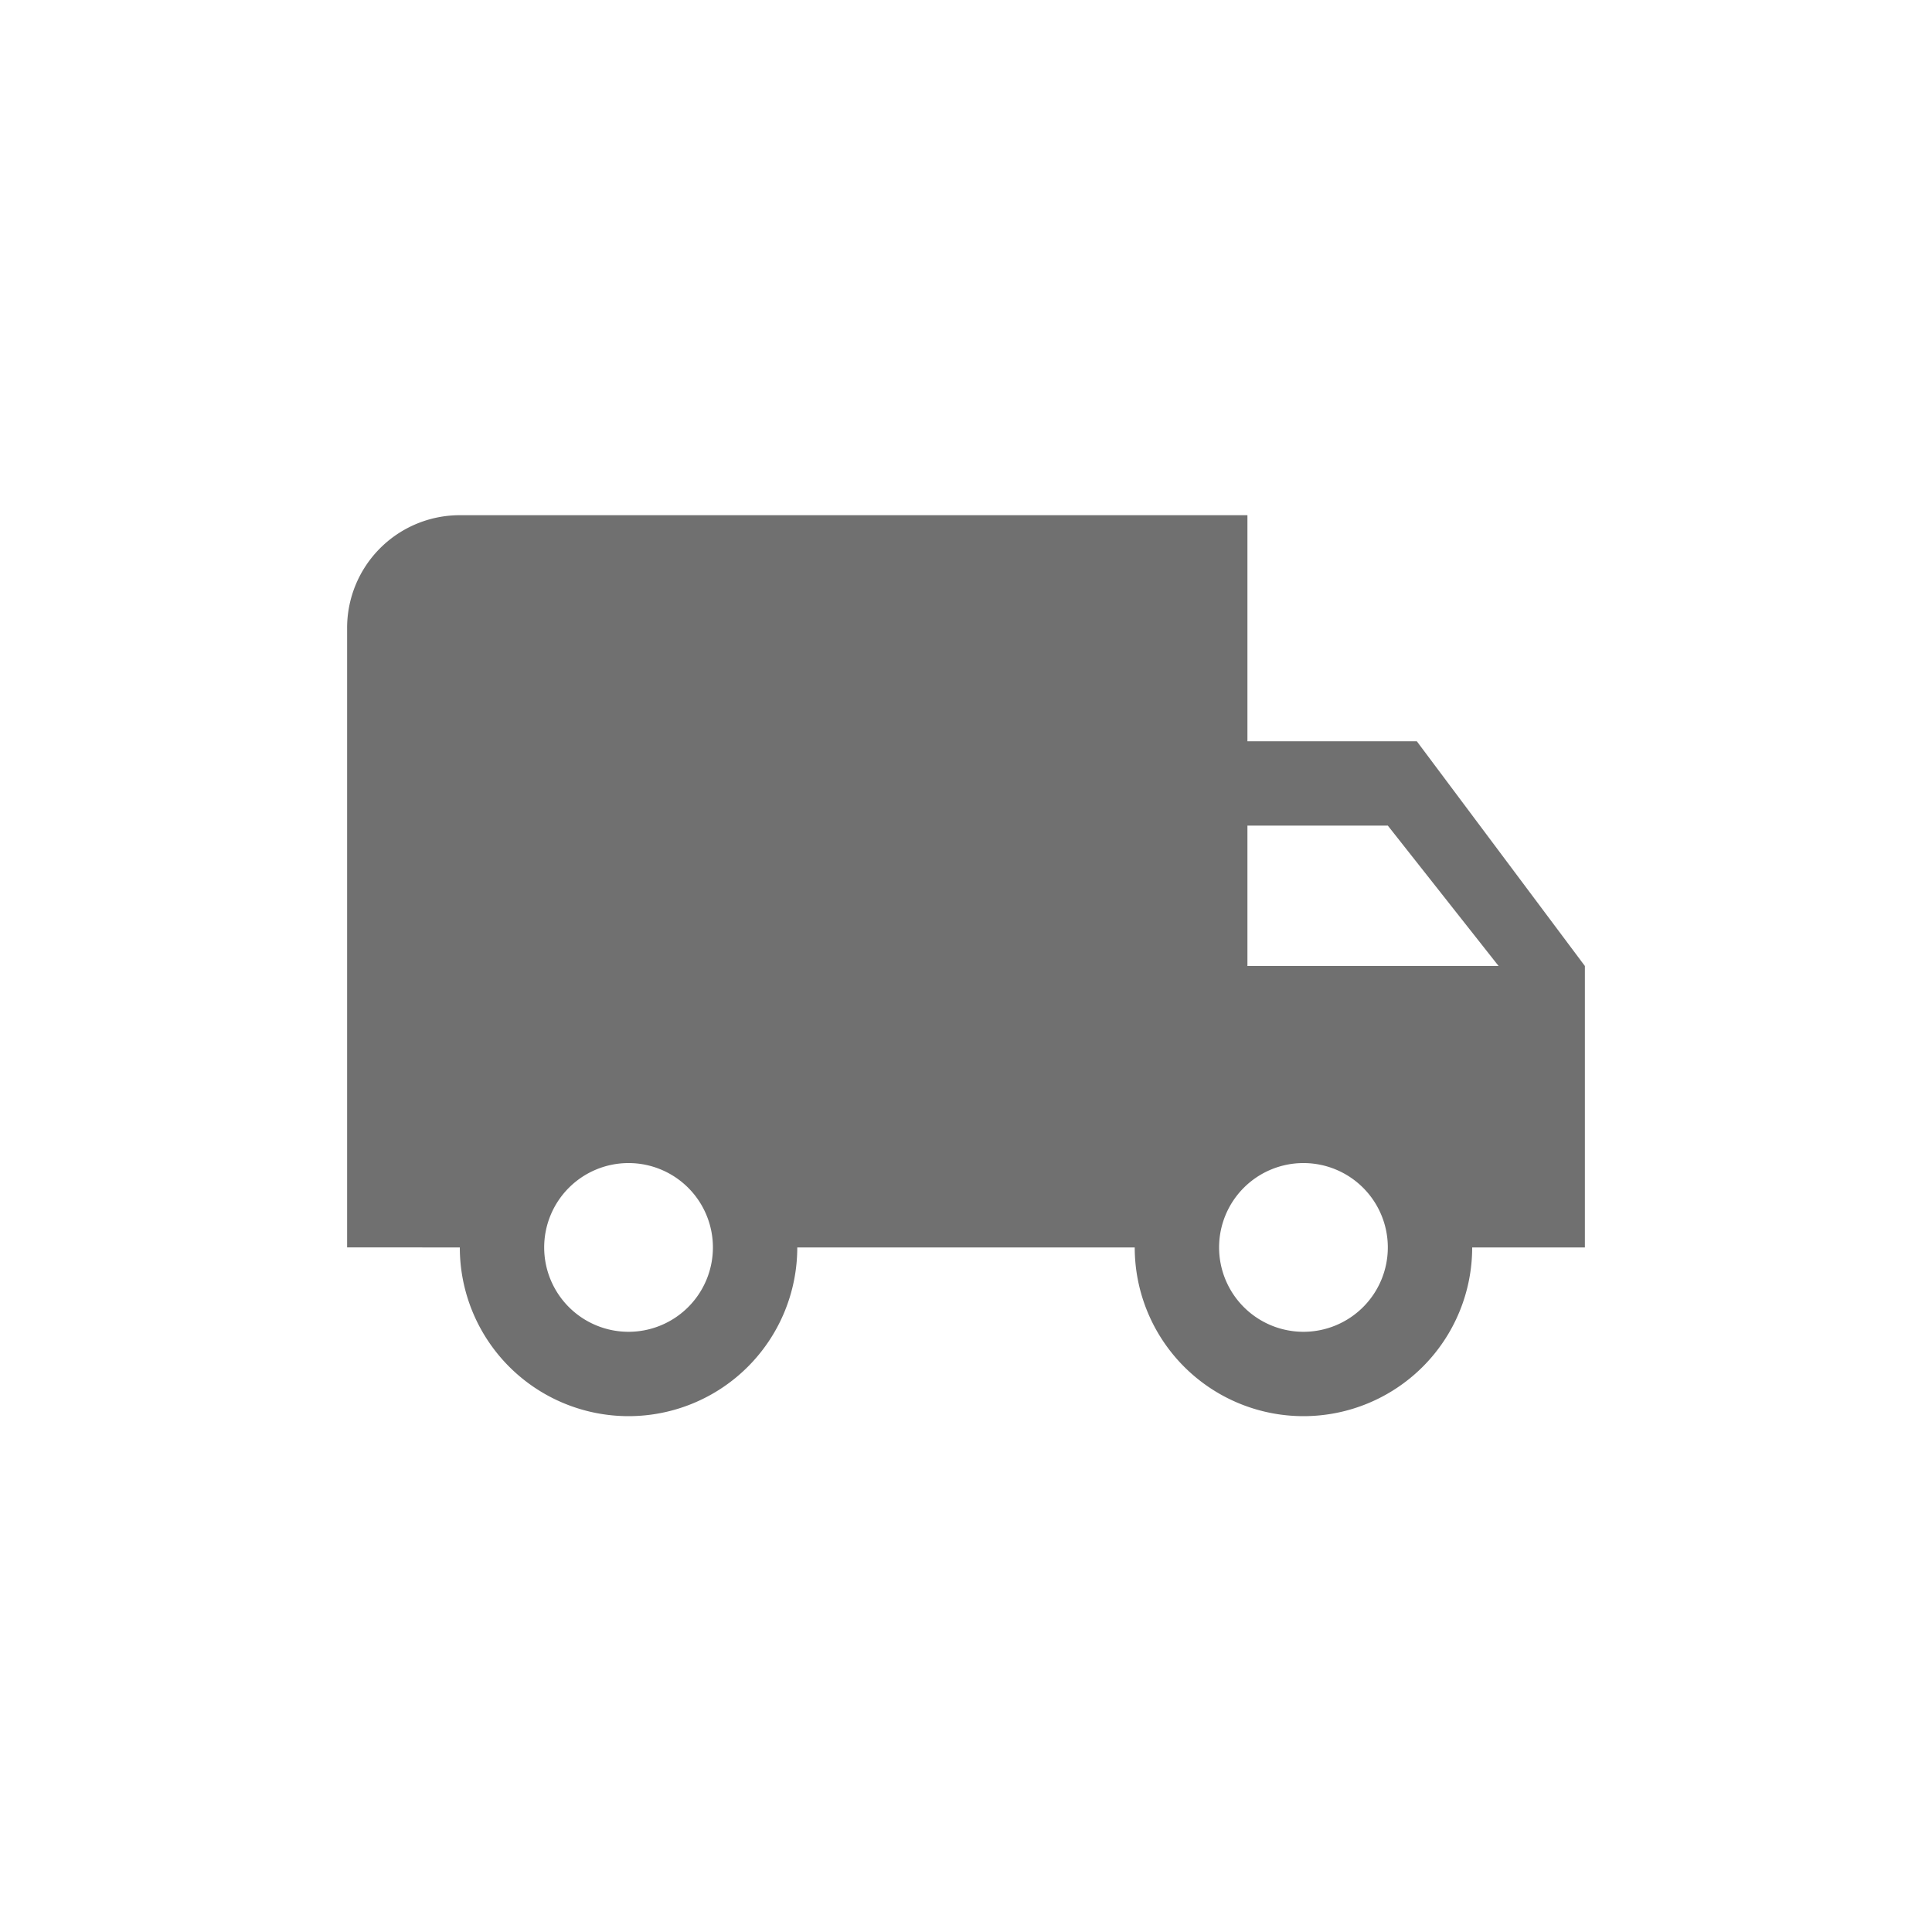 <svg id="_015---Cream-Pot" data-name=" 015---Cream-Pot" xmlns="http://www.w3.org/2000/svg" viewBox="0 0 30 30"><defs><style>.cls-1{fill:#707070;}</style></defs><g id="Group_2844" data-name="Group 2844"><path id="Path_7233" data-name="Path 7233" class="cls-1" d="M22,11.51H19.37V8H7.14A1.75,1.75,0,0,0,5.39,9.76h0v9.61H7.14a2.62,2.62,0,1,0,5.24,0h5.24a2.62,2.62,0,0,0,5.24,0h1.75V15ZM9.76,20.68a1.31,1.31,0,1,1,1.31-1.31,1.31,1.31,0,0,1-1.31,1.31Zm10.48,0a1.31,1.31,0,1,1,1.31-1.31,1.31,1.31,0,0,1-1.31,1.31ZM19.37,15V12.82h2.18L23.27,15Z"/></g></svg>